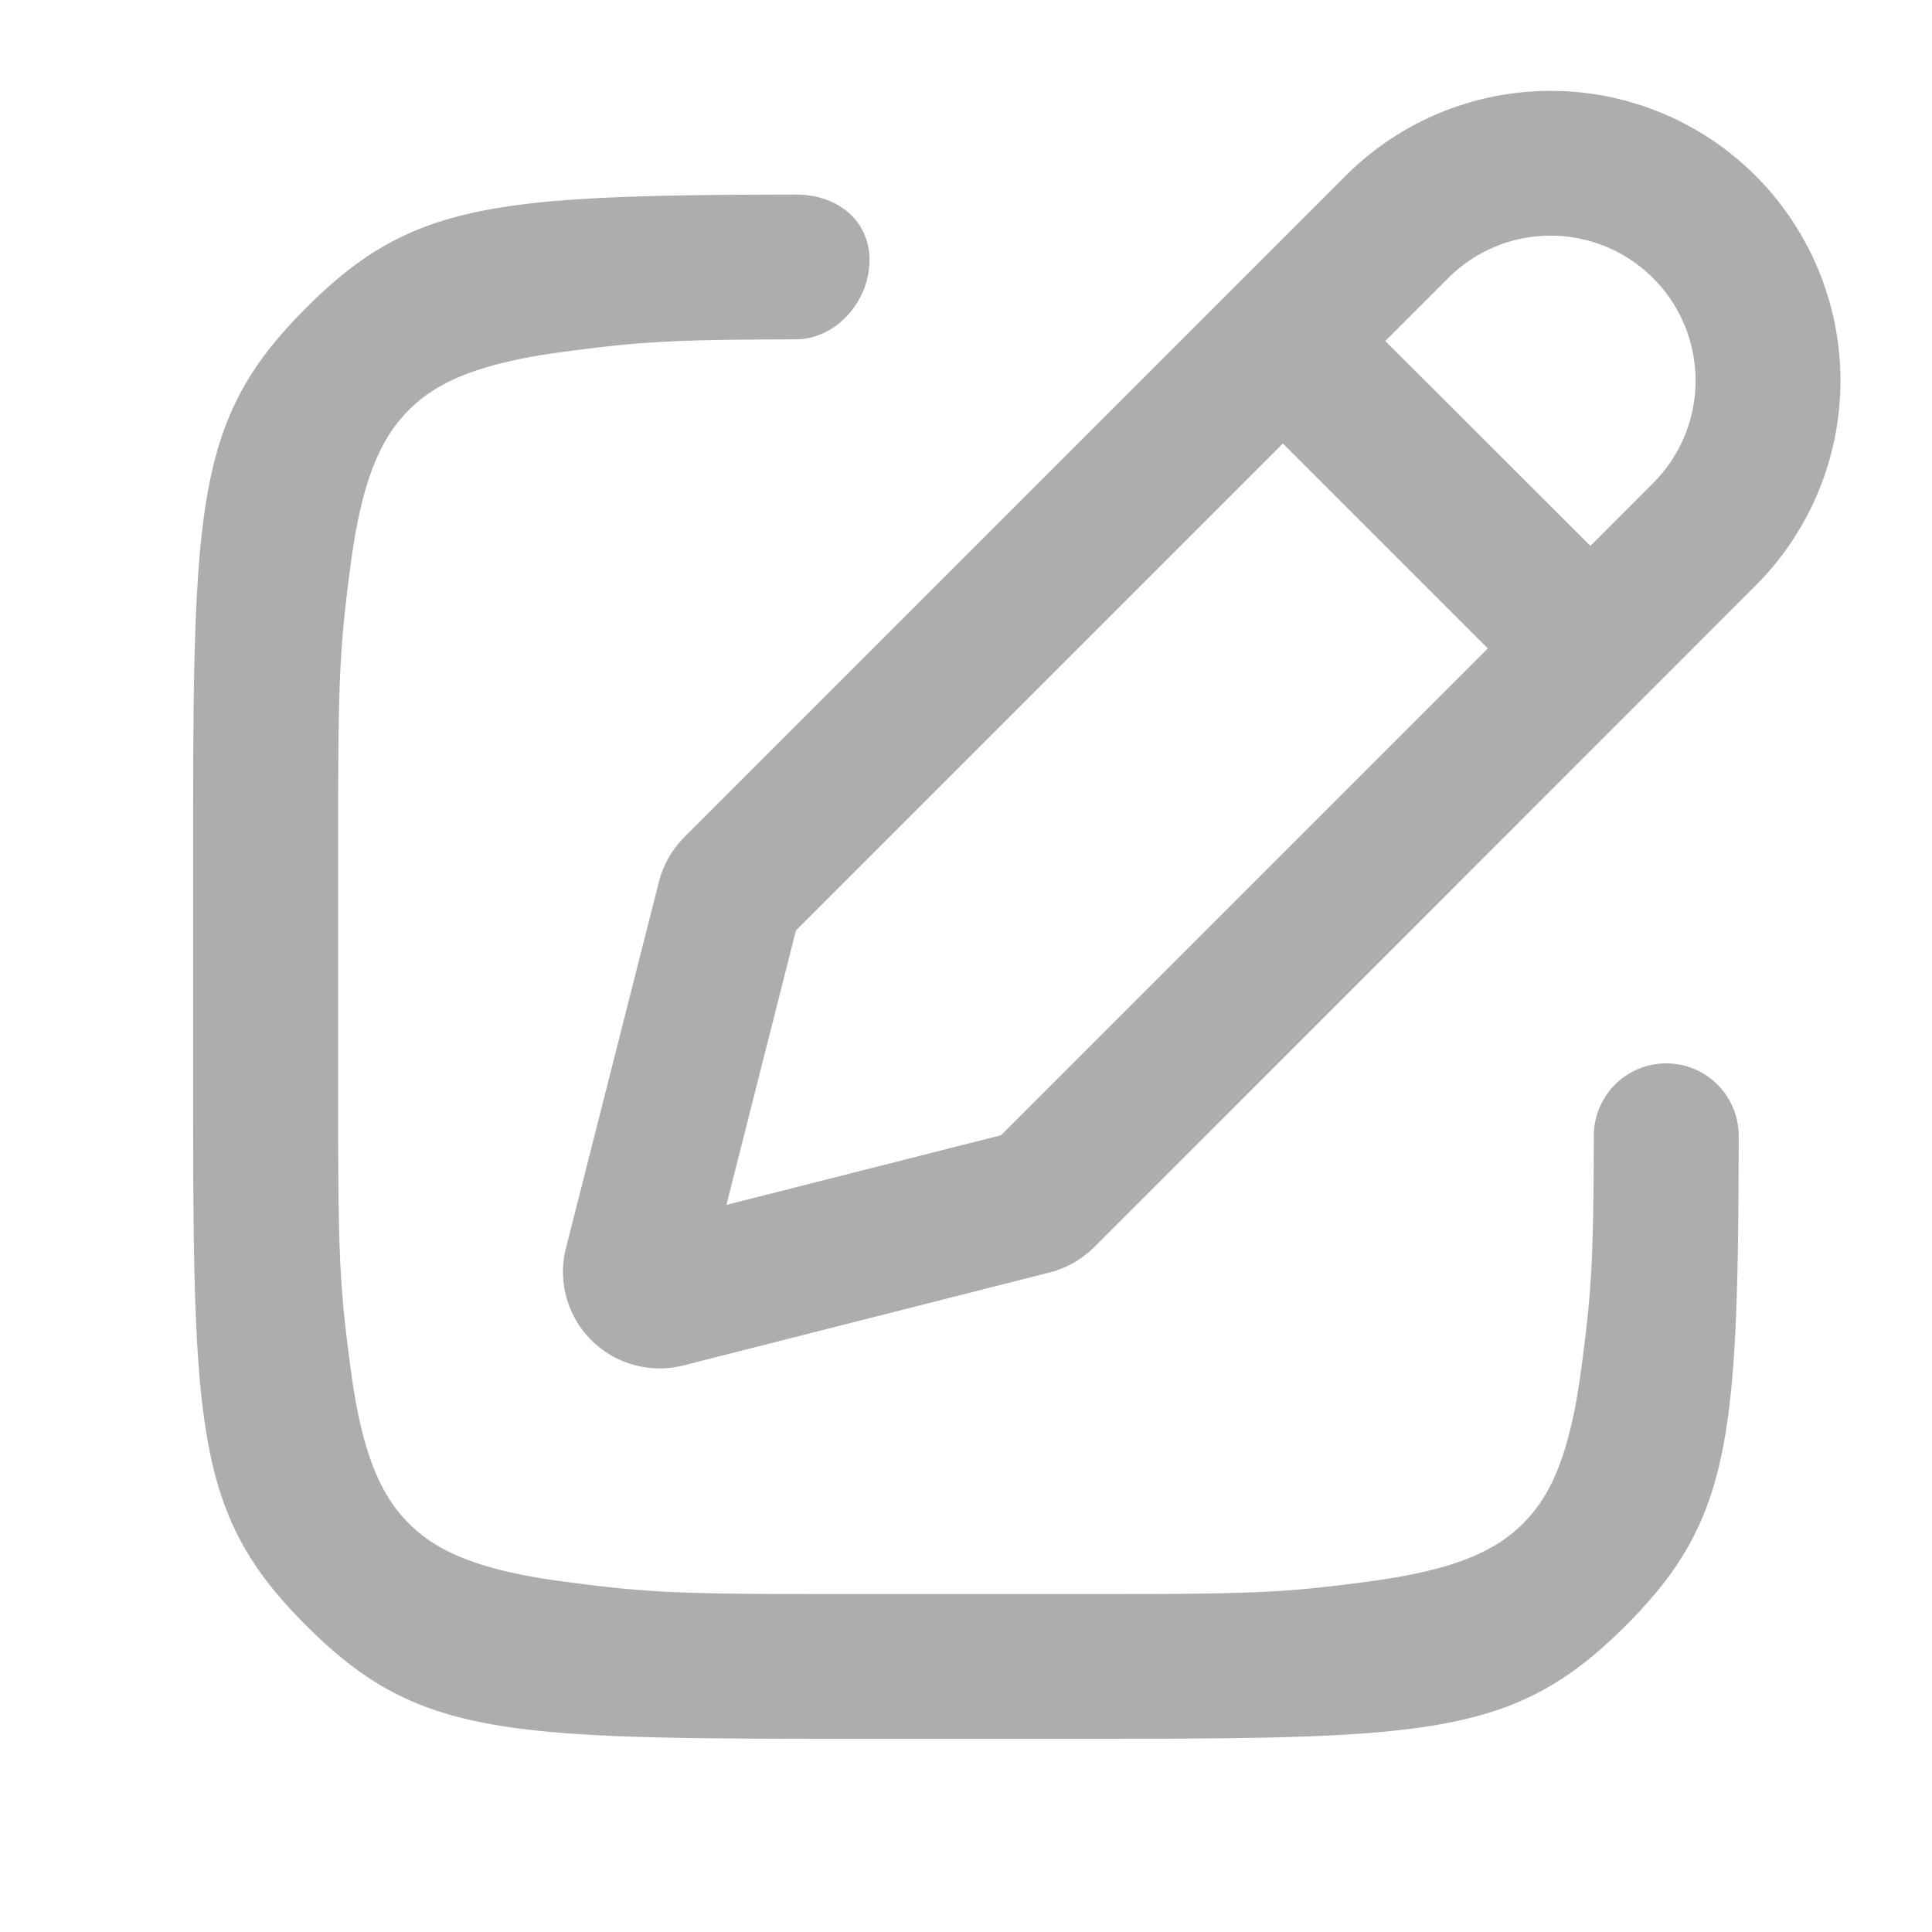 <svg viewBox="0 0 20 20" fill="currentColor" xmlns="http://www.w3.org/2000/svg"><path fill-rule="evenodd" clip-rule="evenodd" d="M8.24 9.63l-.72 2.843 2.842-.721 5.04-5.04-2.121-2.121-5.04 5.04zM17.114 5l-.65.651L14.34 3.53l.65-.65A1.5 1.5 0 1 1 17.114 5zM7.083 8.668a1 1 0 0 0-.262.461l-.962 3.79a1 1 0 0 0 1.215 1.216l3.79-.962a1 1 0 0 0 .462-.262l6.848-6.849A3 3 0 1 0 13.93 1.82L7.083 8.667zm10.916 3.09a.75.75 0 1 0-1.5 0c-.003 1.277-.022 1.612-.133 2.435-.124.922-.338 1.317-.599 1.578-.26.26-.655.474-1.578.598-.966.13-1.262.133-3.19.133H9c-1.928 0-2.223-.003-3.189-.133-.923-.124-1.318-.338-1.578-.598-.261-.26-.476-.655-.6-1.578-.13-.965-.133-1.26-.133-3.186V9.008c0-1.927.004-2.221.133-3.186.124-.923.339-1.317.6-1.578.26-.26.655-.474 1.578-.599.821-.11 1.158-.129 2.425-.132.422 0 .765-.398.765-.82 0-.42-.342-.68-.763-.679-3.136.006-3.978.083-5.066 1.17C1.999 4.355 1.999 5.24 1.999 9.008v1.998c0 3.768 0 4.653 1.172 5.823C4.343 18 5.228 18 8.999 18h2c3.772 0 4.657 0 5.829-1.17 1.09-1.09 1.166-1.93 1.171-5.072z" fill="#acadae"></path></svg>
